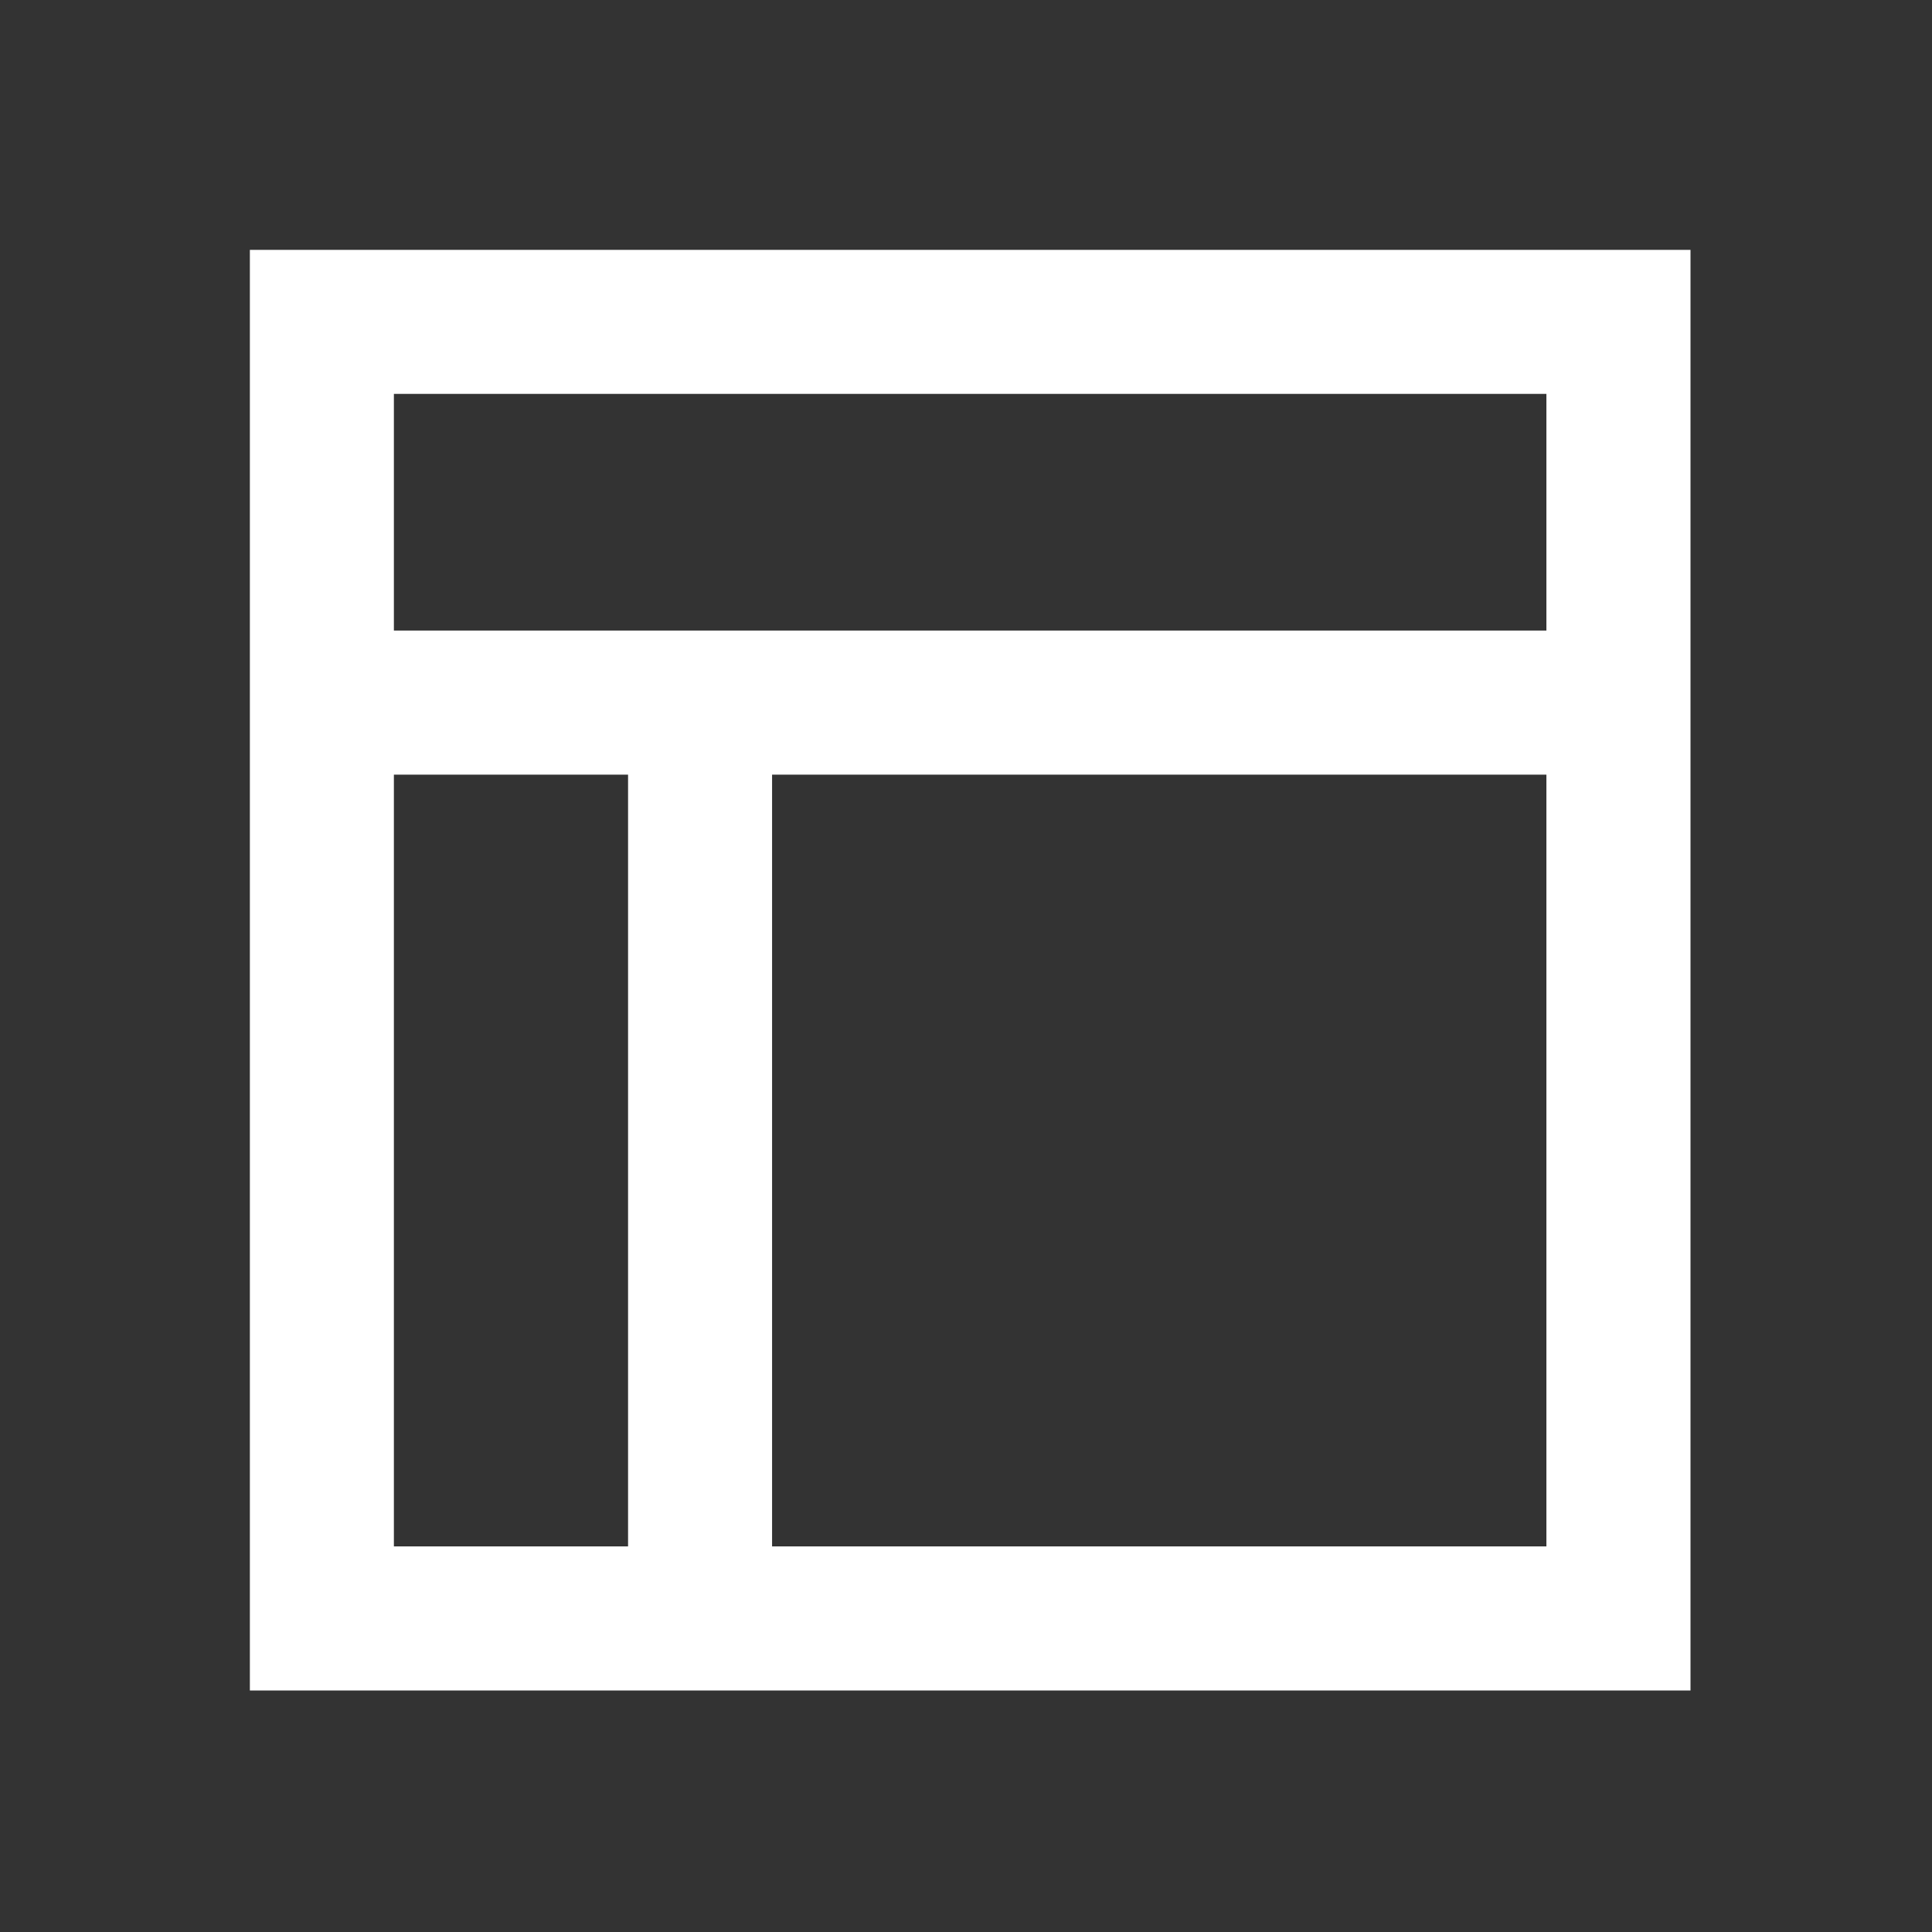 <svg width="24px" height="24px" viewBox="532 -206 24 24" version="1.1" xmlns="http://www.w3.org/2000/svg" xmlns:xlink="http://www.w3.org/1999/xlink">
    <rect x="532" y="-206" width="24" height="24" fill="#333333" stroke="none"/>
    <defs></defs>
    <g id="ic_file_download_black_24px" stroke="none" stroke-width="1" fill="none" fill-rule="evenodd" transform="translate(532, -206)">
        <g id="Group">
            <path d="M3.104,3.104 L3.104,21 L21,21 L21,3.104 L3.104,3.104 Z M19.21,4.893 L19.21,7.833 L4.893,7.833 L4.893,4.893 L19.21,4.893 Z M19.21,19.21 L9.591,19.21 L9.591,9.623 L19.21,9.623 L19.21,19.21 Z M4.893,19.21 L4.893,9.623 L7.802,9.623 L7.802,19.21 L4.893,19.21 Z" id="Shape" fill="#FFFFFF"></path>
            <polygon id="Shape" points="0 0 24 0 24 24 0 24"></polygon>
        </g>
    </g>
</svg>